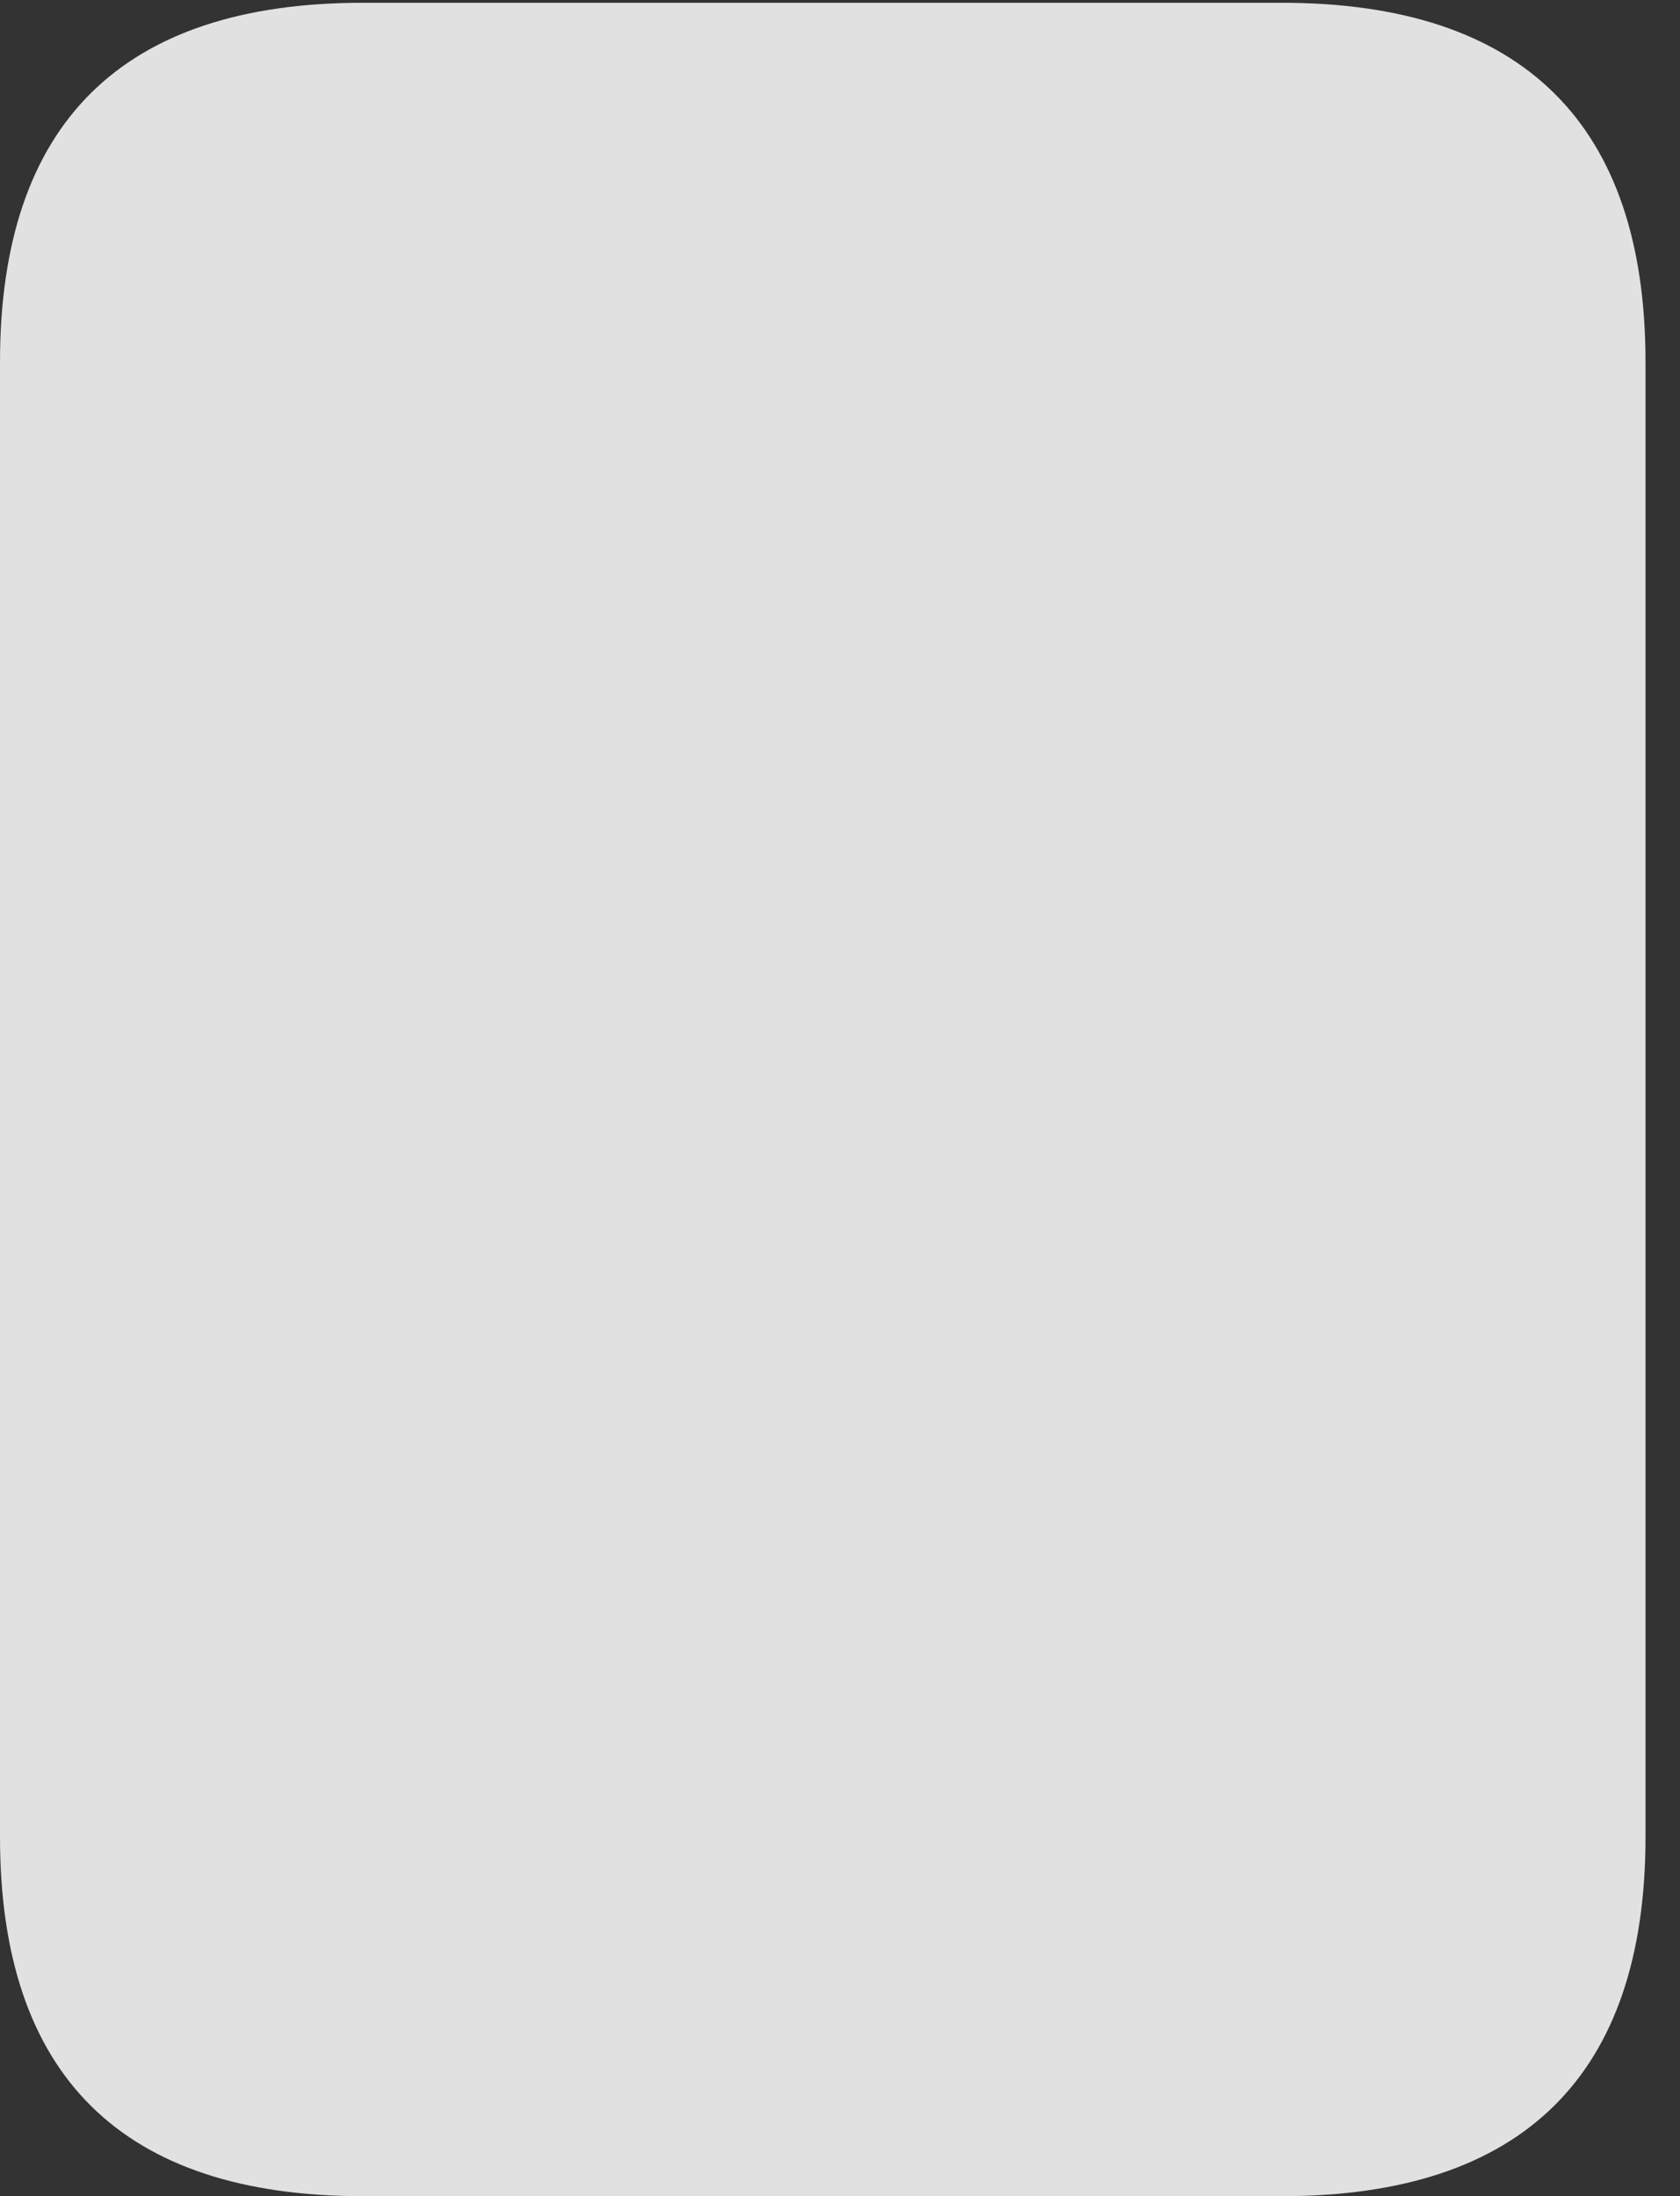 <?xml version="1.0" encoding="UTF-8"?>
<!--Generator: Apple Native CoreSVG 232.5-->
<!DOCTYPE svg
PUBLIC "-//W3C//DTD SVG 1.1//EN"
       "http://www.w3.org/Graphics/SVG/1.1/DTD/svg11.dtd">
<svg version="1.1" xmlns="http://www.w3.org/2000/svg" xmlns:xlink="http://www.w3.org/1999/xlink" width="17.588" height="22.979">
 <rect width="100%" height="100%" fill="#333333" stroke="none"/>
 <g>
  <rect height="22.979" opacity="0" width="17.588" x="0" y="0"/>
  <path d="M3.799 22.979L13.418 22.979C15.947 22.979 17.227 21.709 17.227 19.219L17.227 3.789C17.227 1.299 15.947 0.029 13.418 0.029L3.799 0.029C1.279 0.029 0 1.289 0 3.789L0 19.219C0 21.719 1.279 22.979 3.799 22.979Z" fill="#ffffff" fill-opacity="0.85"/>
 </g>
</svg>
